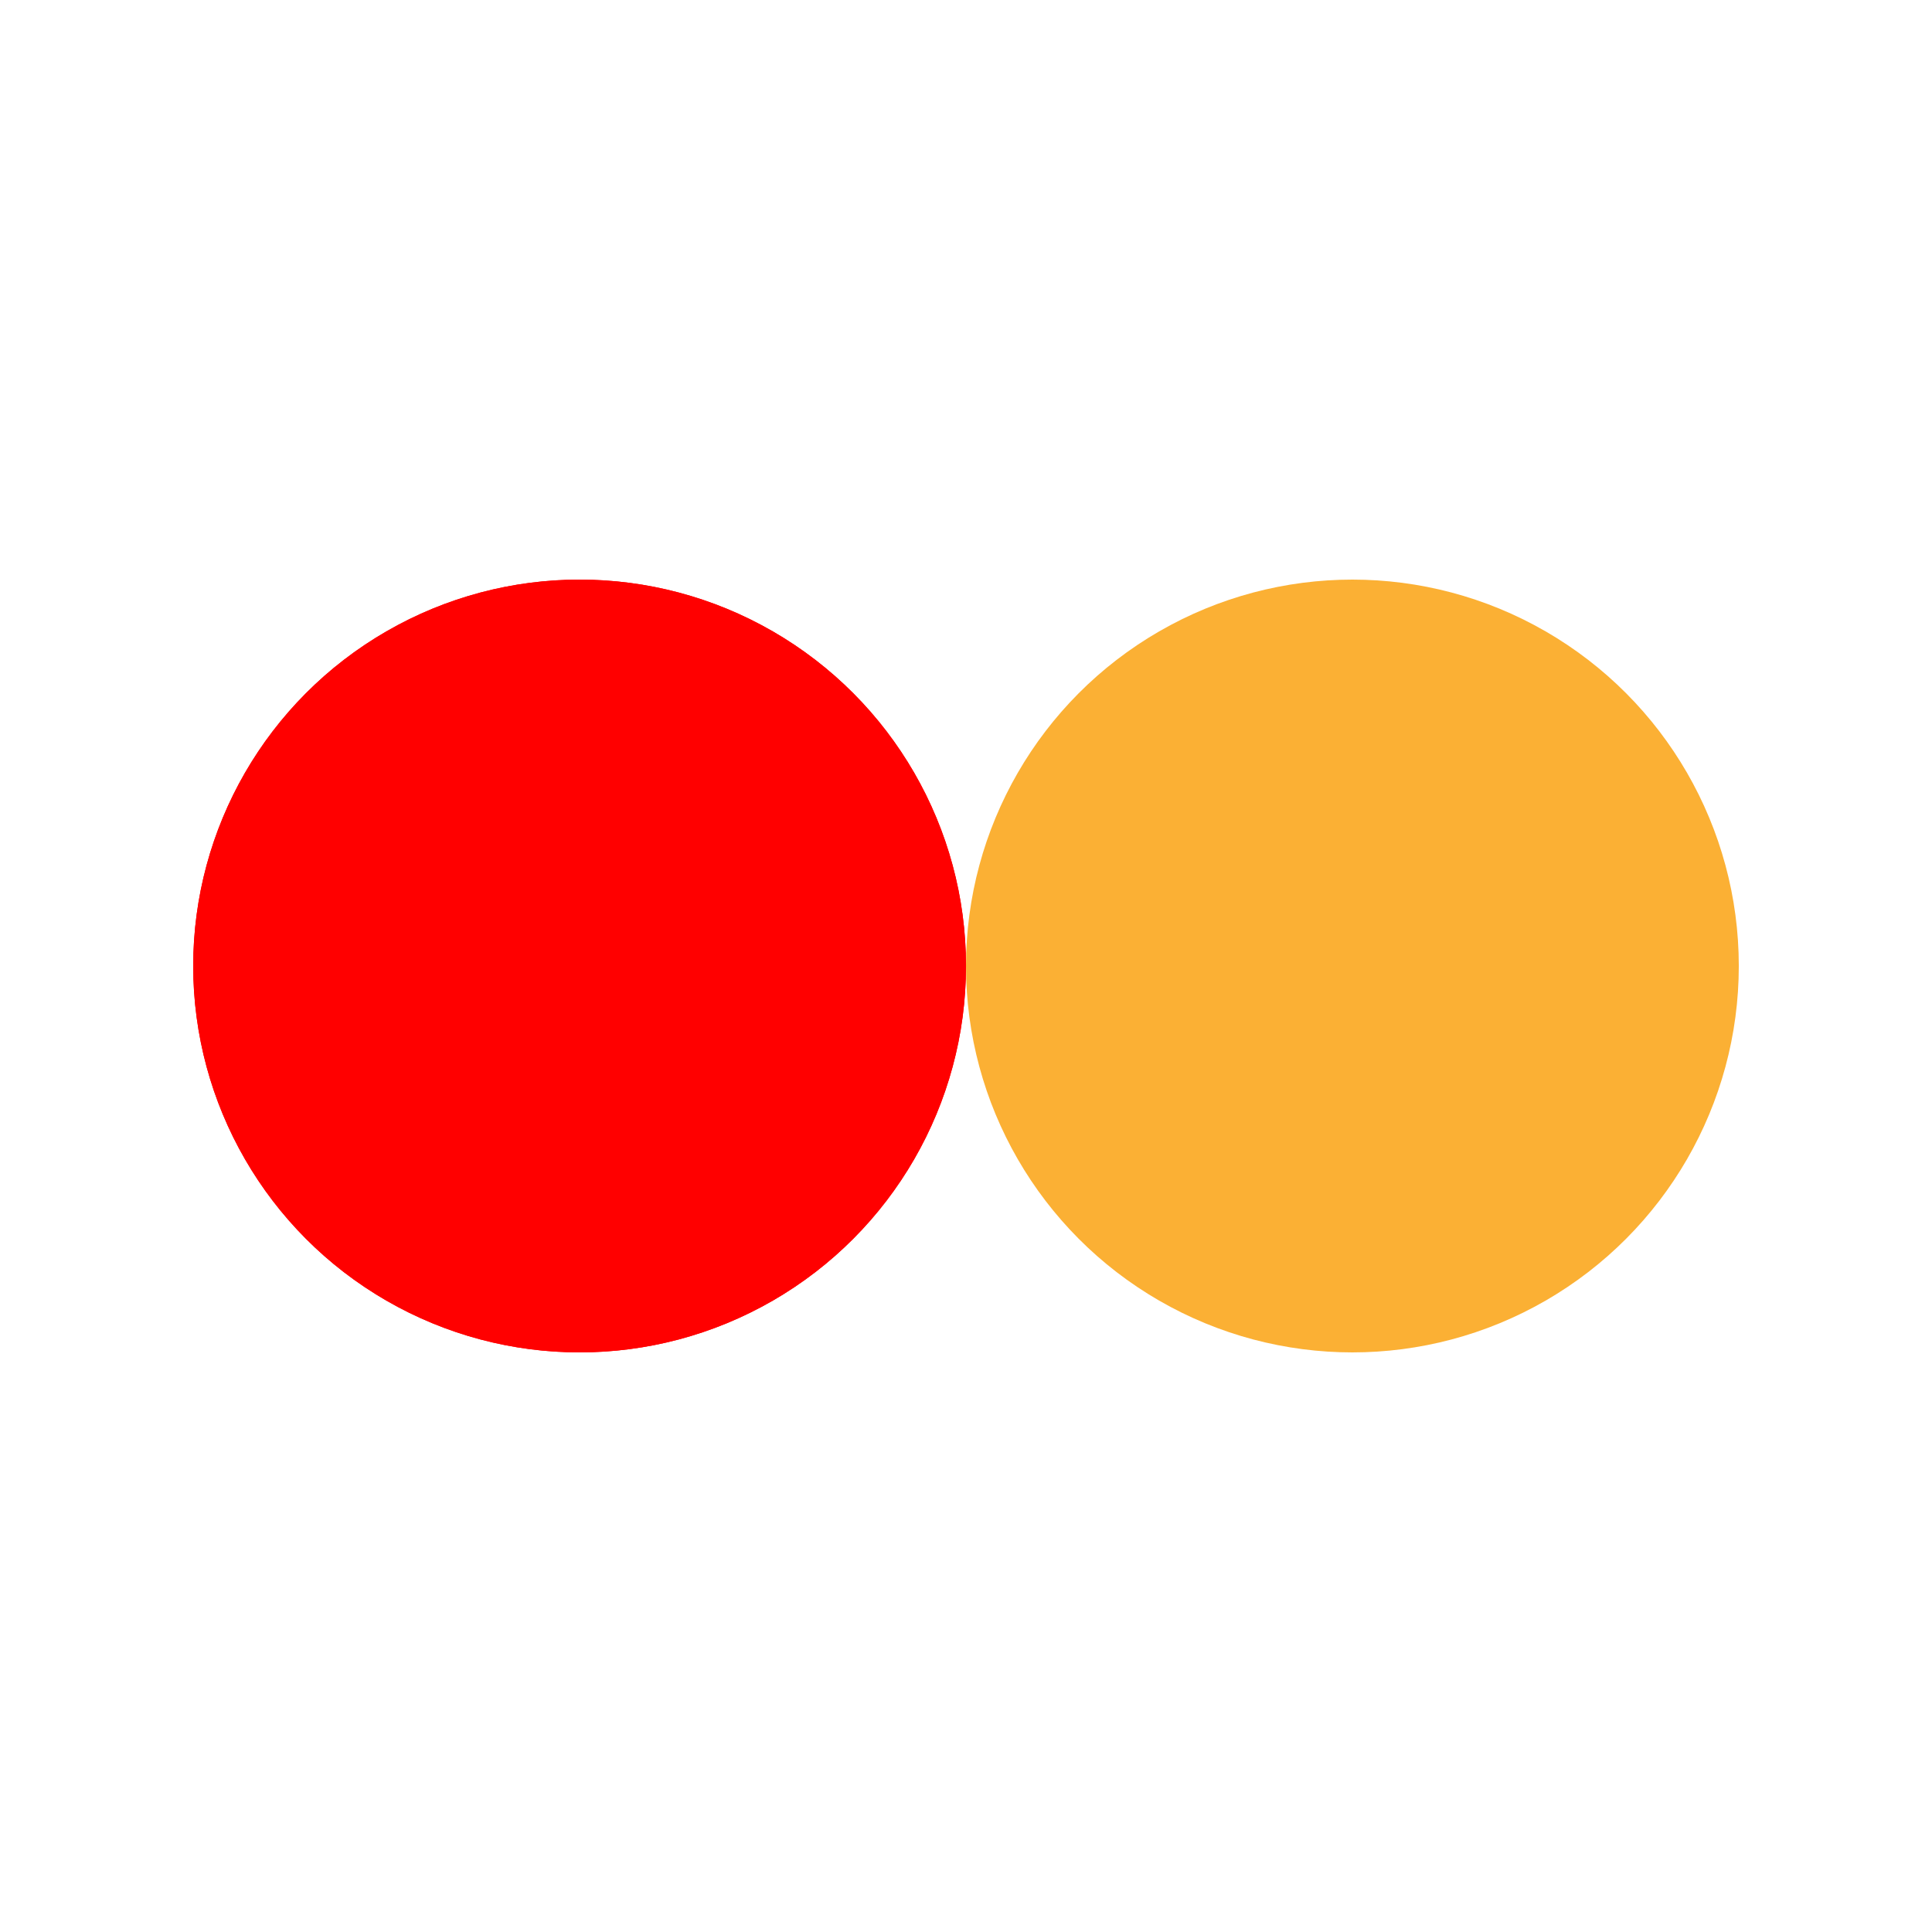 <svg xmlns="http://www.w3.org/2000/svg" viewBox="0 0 100 100" preserveAspectRatio="xMidYMid" width="203" height="203" style="shape-rendering: auto; display: block; background: rgb(255, 255, 255);" xmlns:xlink="http://www.w3.org/1999/xlink"><g><circle r="20" fill="#ff0000" cy="50" cx="30">
  <animate begin="-0.521s" values="30;70;30" keyTimes="0;0.5;1" dur="1.042s" repeatCount="indefinite" attributeName="cx"></animate>
</circle>
<circle r="20" fill="#fbb034" cy="50" cx="70">
  <animate begin="0s" values="30;70;30" keyTimes="0;0.5;1" dur="1.042s" repeatCount="indefinite" attributeName="cx"></animate>
</circle>
<circle r="20" fill="#ff0000" cy="50" cx="30">
  <animate begin="-0.521s" values="30;70;30" keyTimes="0;0.5;1" dur="1.042s" repeatCount="indefinite" attributeName="cx"></animate>
  <animate repeatCount="indefinite" dur="1.042s" keyTimes="0;0.499;0.5;1" calcMode="discrete" values="0;0;1;1" attributeName="fill-opacity"></animate>
</circle><g></g></g><!-- [ldio] generated by https://loading.io --></svg>